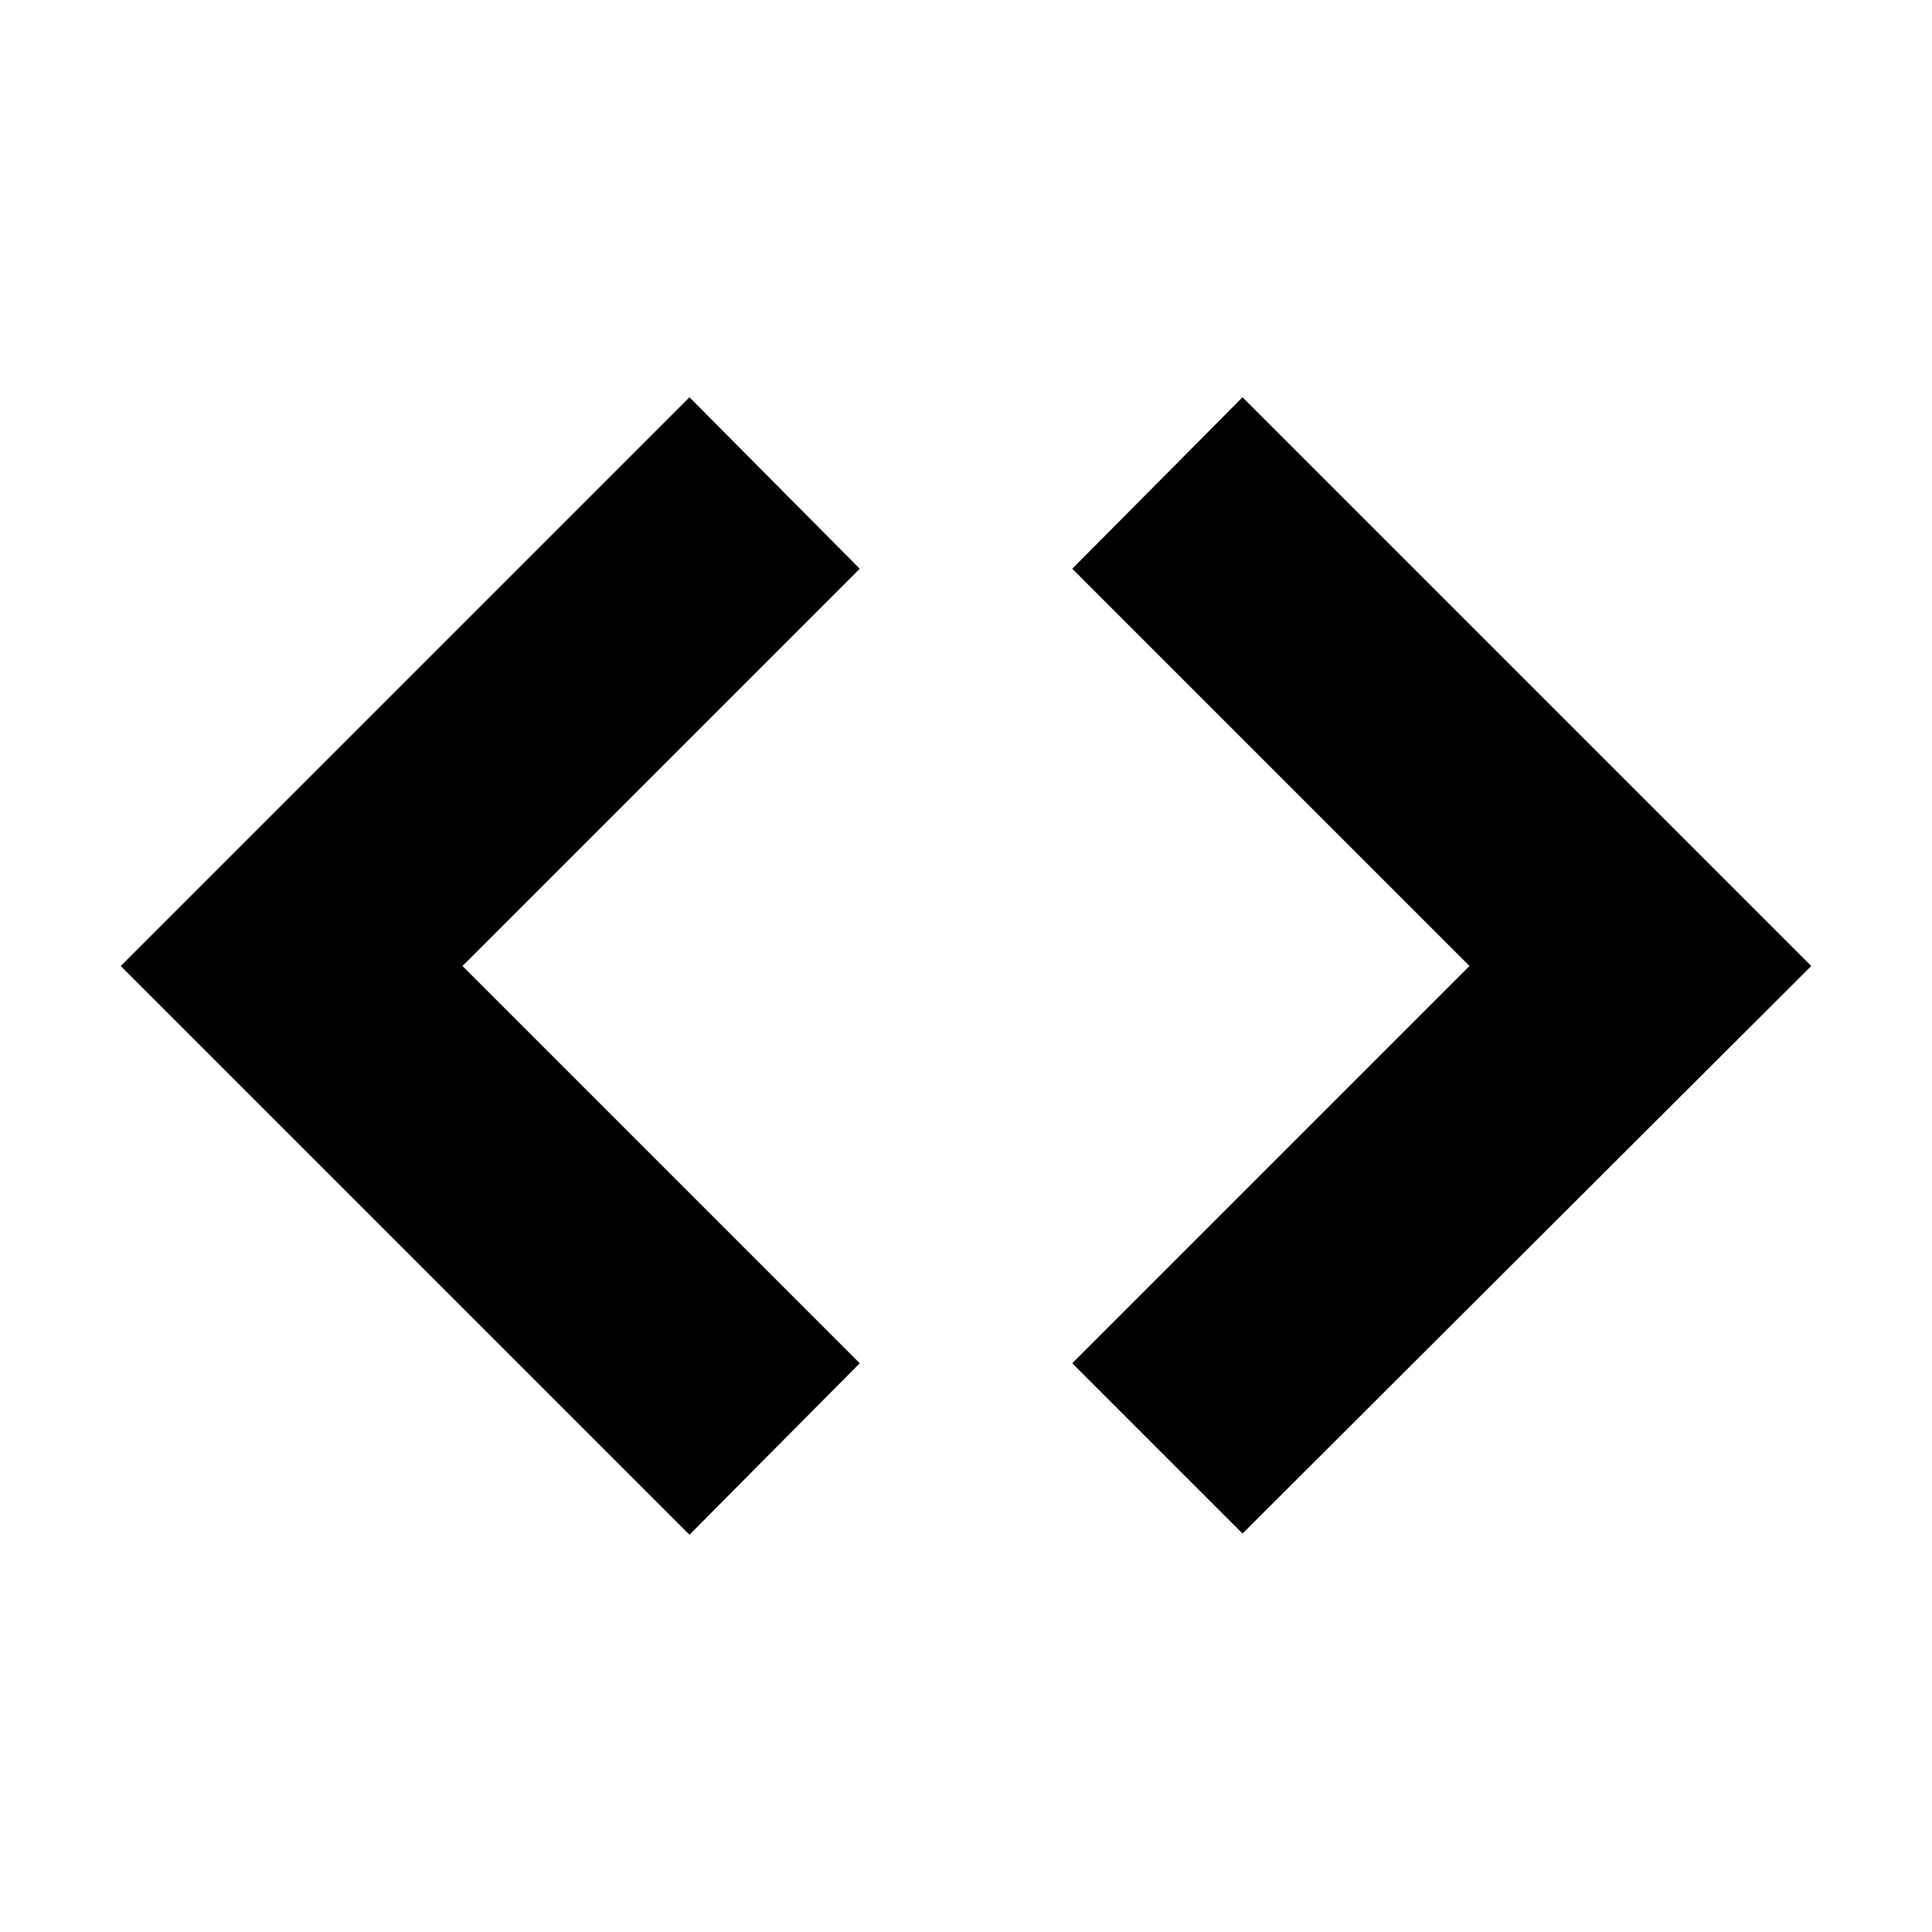 <svg xmlns="http://www.w3.org/2000/svg" width="16" height="16" viewBox="0 0 16 16">
    <path d="M5.71,12.71,1,8,5.71,3.29,7.12,4.71,3.83,8l3.29,3.29Zm3.17-8L12.17,8,8.88,11.29l1.41,1.41L15,8,10.29,3.29Z"/>
</svg>
